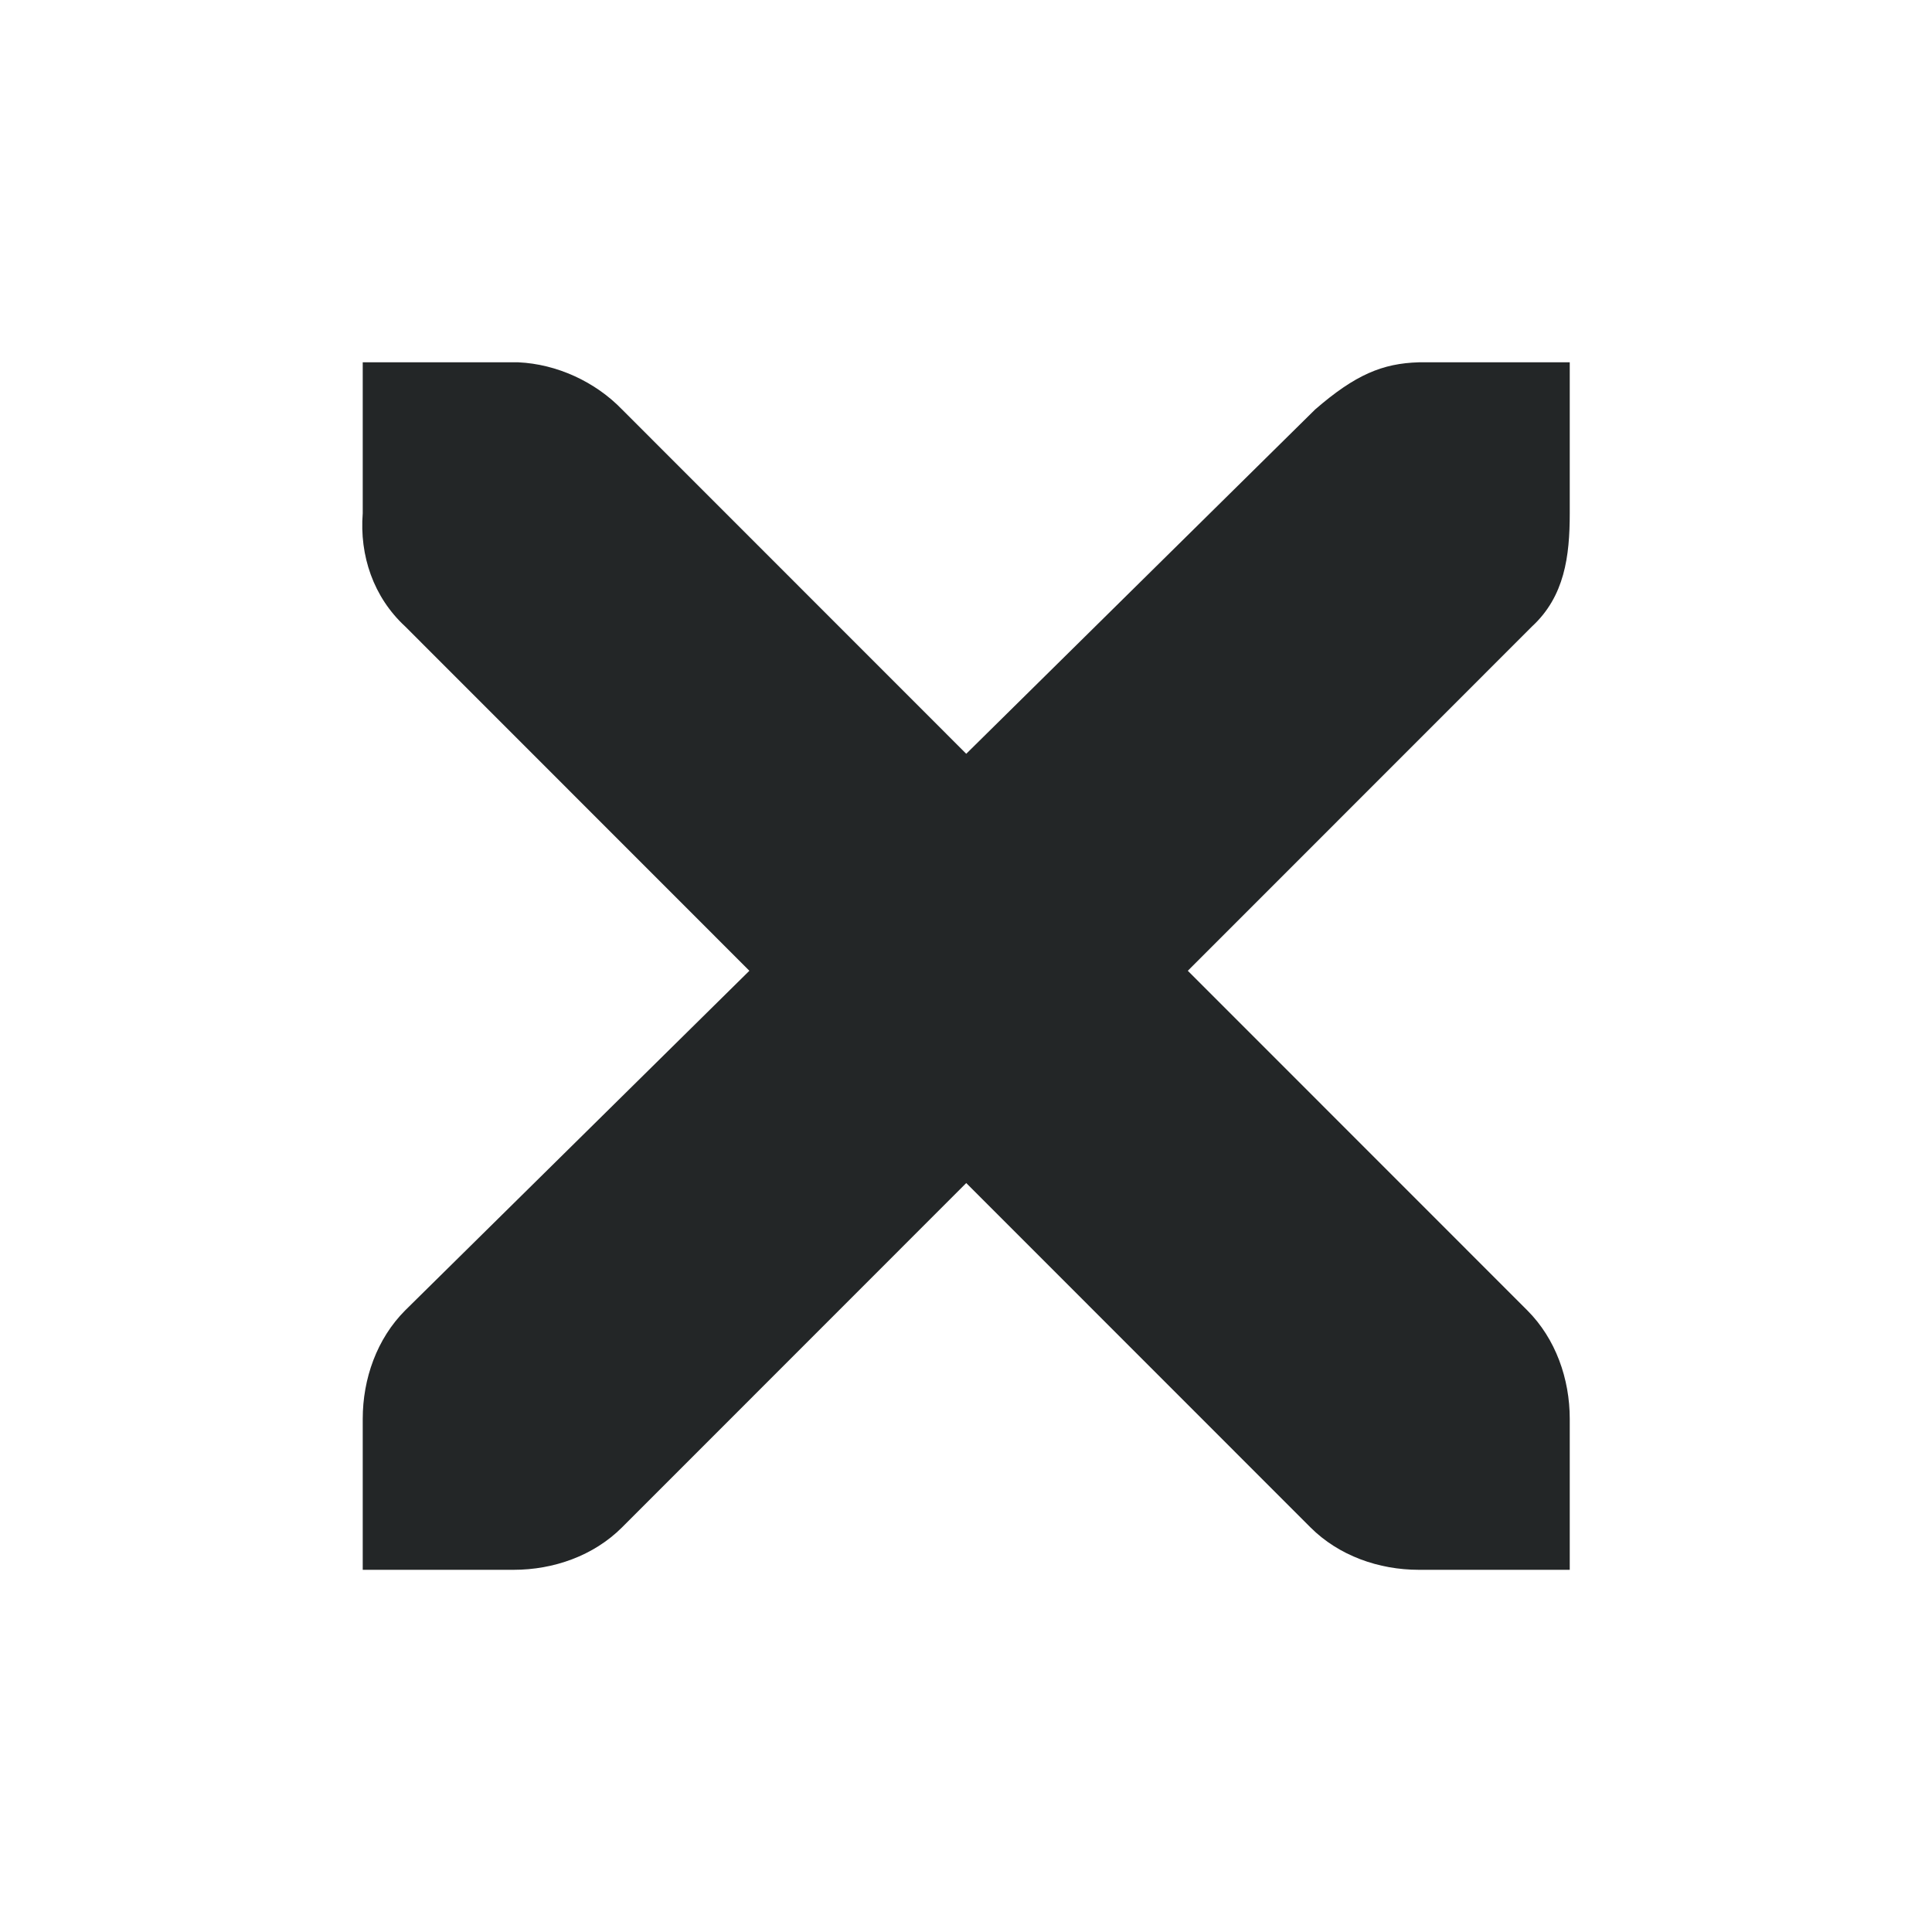 <?xml version="1.0" encoding="UTF-8" standalone="no"?>
<svg
   inkscape:version="1.1.1 (3bf5ae0d25, 2021-09-20)"
   sodipodi:docname="edit.svg"
   viewBox="0 0 32 32"
   version="1.1"
   height="32"
   width="32"
   id="svg"
   xmlns:inkscape="http://www.inkscape.org/namespaces/inkscape"
   xmlns:sodipodi="http://sodipodi.sourceforge.net/DTD/sodipodi-0.dtd"
   xmlns="http://www.w3.org/2000/svg"
   xmlns:svg="http://www.w3.org/2000/svg"
   xmlns:rdf="http://www.w3.org/1999/02/22-rdf-syntax-ns#"
   xmlns:cc="http://creativecommons.org/ns#"
   xmlns:dc="http://purl.org/dc/elements/1.1/">
  <sodipodi:namedview
     inkscape:document-rotation="0"
     inkscape:lockguides="true"
     inkscape:current-layer="svg"
     inkscape:window-maximized="1"
     inkscape:window-y="0"
     inkscape:window-x="0"
     inkscape:cy="16.542373"
     inkscape:cx="36.474576"
     inkscape:zoom="7.375"
     showgrid="false"
     id="namedview58"
     inkscape:window-height="1006"
     inkscape:window-width="1920"
     inkscape:pageshadow="2"
     inkscape:pageopacity="0"
     guidetolerance="10"
     gridtolerance="10"
     objecttolerance="10"
     borderopacity="1"
     bordercolor="#000000"
     pagecolor="#ffffff"
     inkscape:showpageshadow="false"
     inkscape:pagecheckerboard="0">
    <inkscape:grid
       id="grid834"
       type="xygrid"
       originx="0"
       originy="0" />
  </sodipodi:namedview>
  <defs
     id="defs4">
    <linearGradient
       id="linearGradient5606"
       inkscape:swatch="solid">
      <stop
         style="stop-color:#000000"
         offset="0"
         id="stop5608" />
    </linearGradient>
  </defs>
  <rect
     id="rect16"
     y="13.77"
     x="-38.33"
     height="22"
     width="22"
     style="fill:#d3dae3;fill-opacity:0" />
  <g
     id="22-22-edit-delete"
     style="fill:#434c5e;fill-opacity:1">
    <rect
       id="rect18"
       y="10"
       x="32"
       height="22"
       width="22"
       style="opacity:0.001;fill:#434c5e;fill-opacity:1" />
    <path
       id="path20"
       d="m 35.006,13 h 1.999 c 0.021,-2.62e-4 0.042,-9.45e-4 0.062,0 0.51,0.023 1.019,0.257 1.374,0.625 l 4.561,4.562 4.623,-4.562 c 0.531,-0.461 0.893,-0.611 1.374,-0.625 h 1.999 v 2 c 0,0.573 -0.069,1.101 -0.5,1.5 l -4.561,4.562 4.498,4.5 c 0.376,0.376 0.562,0.907 0.562,1.437 v 2 H 49.001 c -0.53,-1.8e-5 -1.061,-0.186 -1.437,-0.562 l -4.561,-4.562 -4.561,4.562 c -0.376,0.376 -0.907,0.562 -1.437,0.562 h -1.999 v -2 c -7e-6,-0.531 0.186,-1.061 0.562,-1.437 l 4.561,-4.5 -4.561,-4.562 c -0.421,-0.389 -0.606,-0.938 -0.562,-1.5 z"
       style="fill:#232627;fill-opacity:1;stroke-width:2.333" />
  </g>
  <g
     id="16-16-edit-delete"
     style="fill:#434c5e;fill-opacity:1">
    <rect
       id="rect27"
       y="15.893"
       x="54"
       height="16"
       width="16"
       style="opacity:0.001;fill:#434c5e;fill-opacity:1;stroke-width:1" />
    <path
       inkscape:connector-curvature="0"
       id="path29"
       d="m 56.005,17.893 h 1.499 c 0.015,-1.36e-4 0.031,-5.18e-4 0.047,0 0.382,0.011 0.765,0.193 1.031,0.469 l 3.421,3.422 3.467,-3.422 c 0.398,-0.346 0.67,-0.458 1.031,-0.469 h 1.499 v 1.5 c 0,0.43 -0.051,0.826 -0.375,1.125 l -3.421,3.422 3.374,3.375 c 0.282,0.282 0.422,0.68 0.422,1.078 v 1.5 h -1.499 c -0.398,-1.9e-5 -0.796,-0.139 -1.078,-0.422 l -3.421,-3.422 -3.421,3.422 c -0.282,0.282 -0.68,0.422 -1.078,0.422 h -1.499 v -1.5 c -4e-6,-0.398 0.14,-0.796 0.422,-1.078 l 3.421,-3.375 -3.421,-3.422 c -0.316,-0.292 -0.455,-0.704 -0.422,-1.125 z"
       style="fill:#232627;fill-opacity:1;stroke-width:1.875" />
  </g>
  <g
     id="g44"
     transform="matrix(1.749,0,0,1.75,-69.714,-1326.96)"
     style="opacity:0.2" />
  <g
     id="edit-delete"
     style="fill:#434c5e;fill-opacity:1">
    <rect
       id="rect36"
       style="opacity:0.001;fill:#434c5e;fill-opacity:1"
       y="0"
       x="0"
       height="32"
       width="32" />
    <path
       id="path48"
       style="fill:#232627;fill-opacity:1;stroke-width:2.916"
       d="m 6.008,6.001 h 2.499 c 0.026,-3.355e-4 0.052,-0.001 0.078,0 0.637,0.029 1.274,0.321 1.718,0.781 l 5.701,5.703 5.779,-5.703 c 0.664,-0.576 1.116,-0.764 1.718,-0.781 h 2.499 V 8.501 c 0,0.716 -0.086,1.377 -0.625,1.875 l -5.701,5.703 5.623,5.625 c 0.47,0.47 0.703,1.134 0.703,1.797 v 2.5 h -2.499 c -0.663,-1.5e-5 -1.326,-0.233 -1.796,-0.703 l -5.701,-5.703 -5.701,5.703 c -0.47,0.47 -1.133,0.703 -1.796,0.703 H 6.008 v -2.5 c -8.8e-6,-0.663 0.233,-1.326 0.703,-1.797 l 5.701,-5.625 -5.701,-5.703 C 6.184,9.889 5.953,9.202 6.008,8.501 Z" />
  </g>
</svg>
